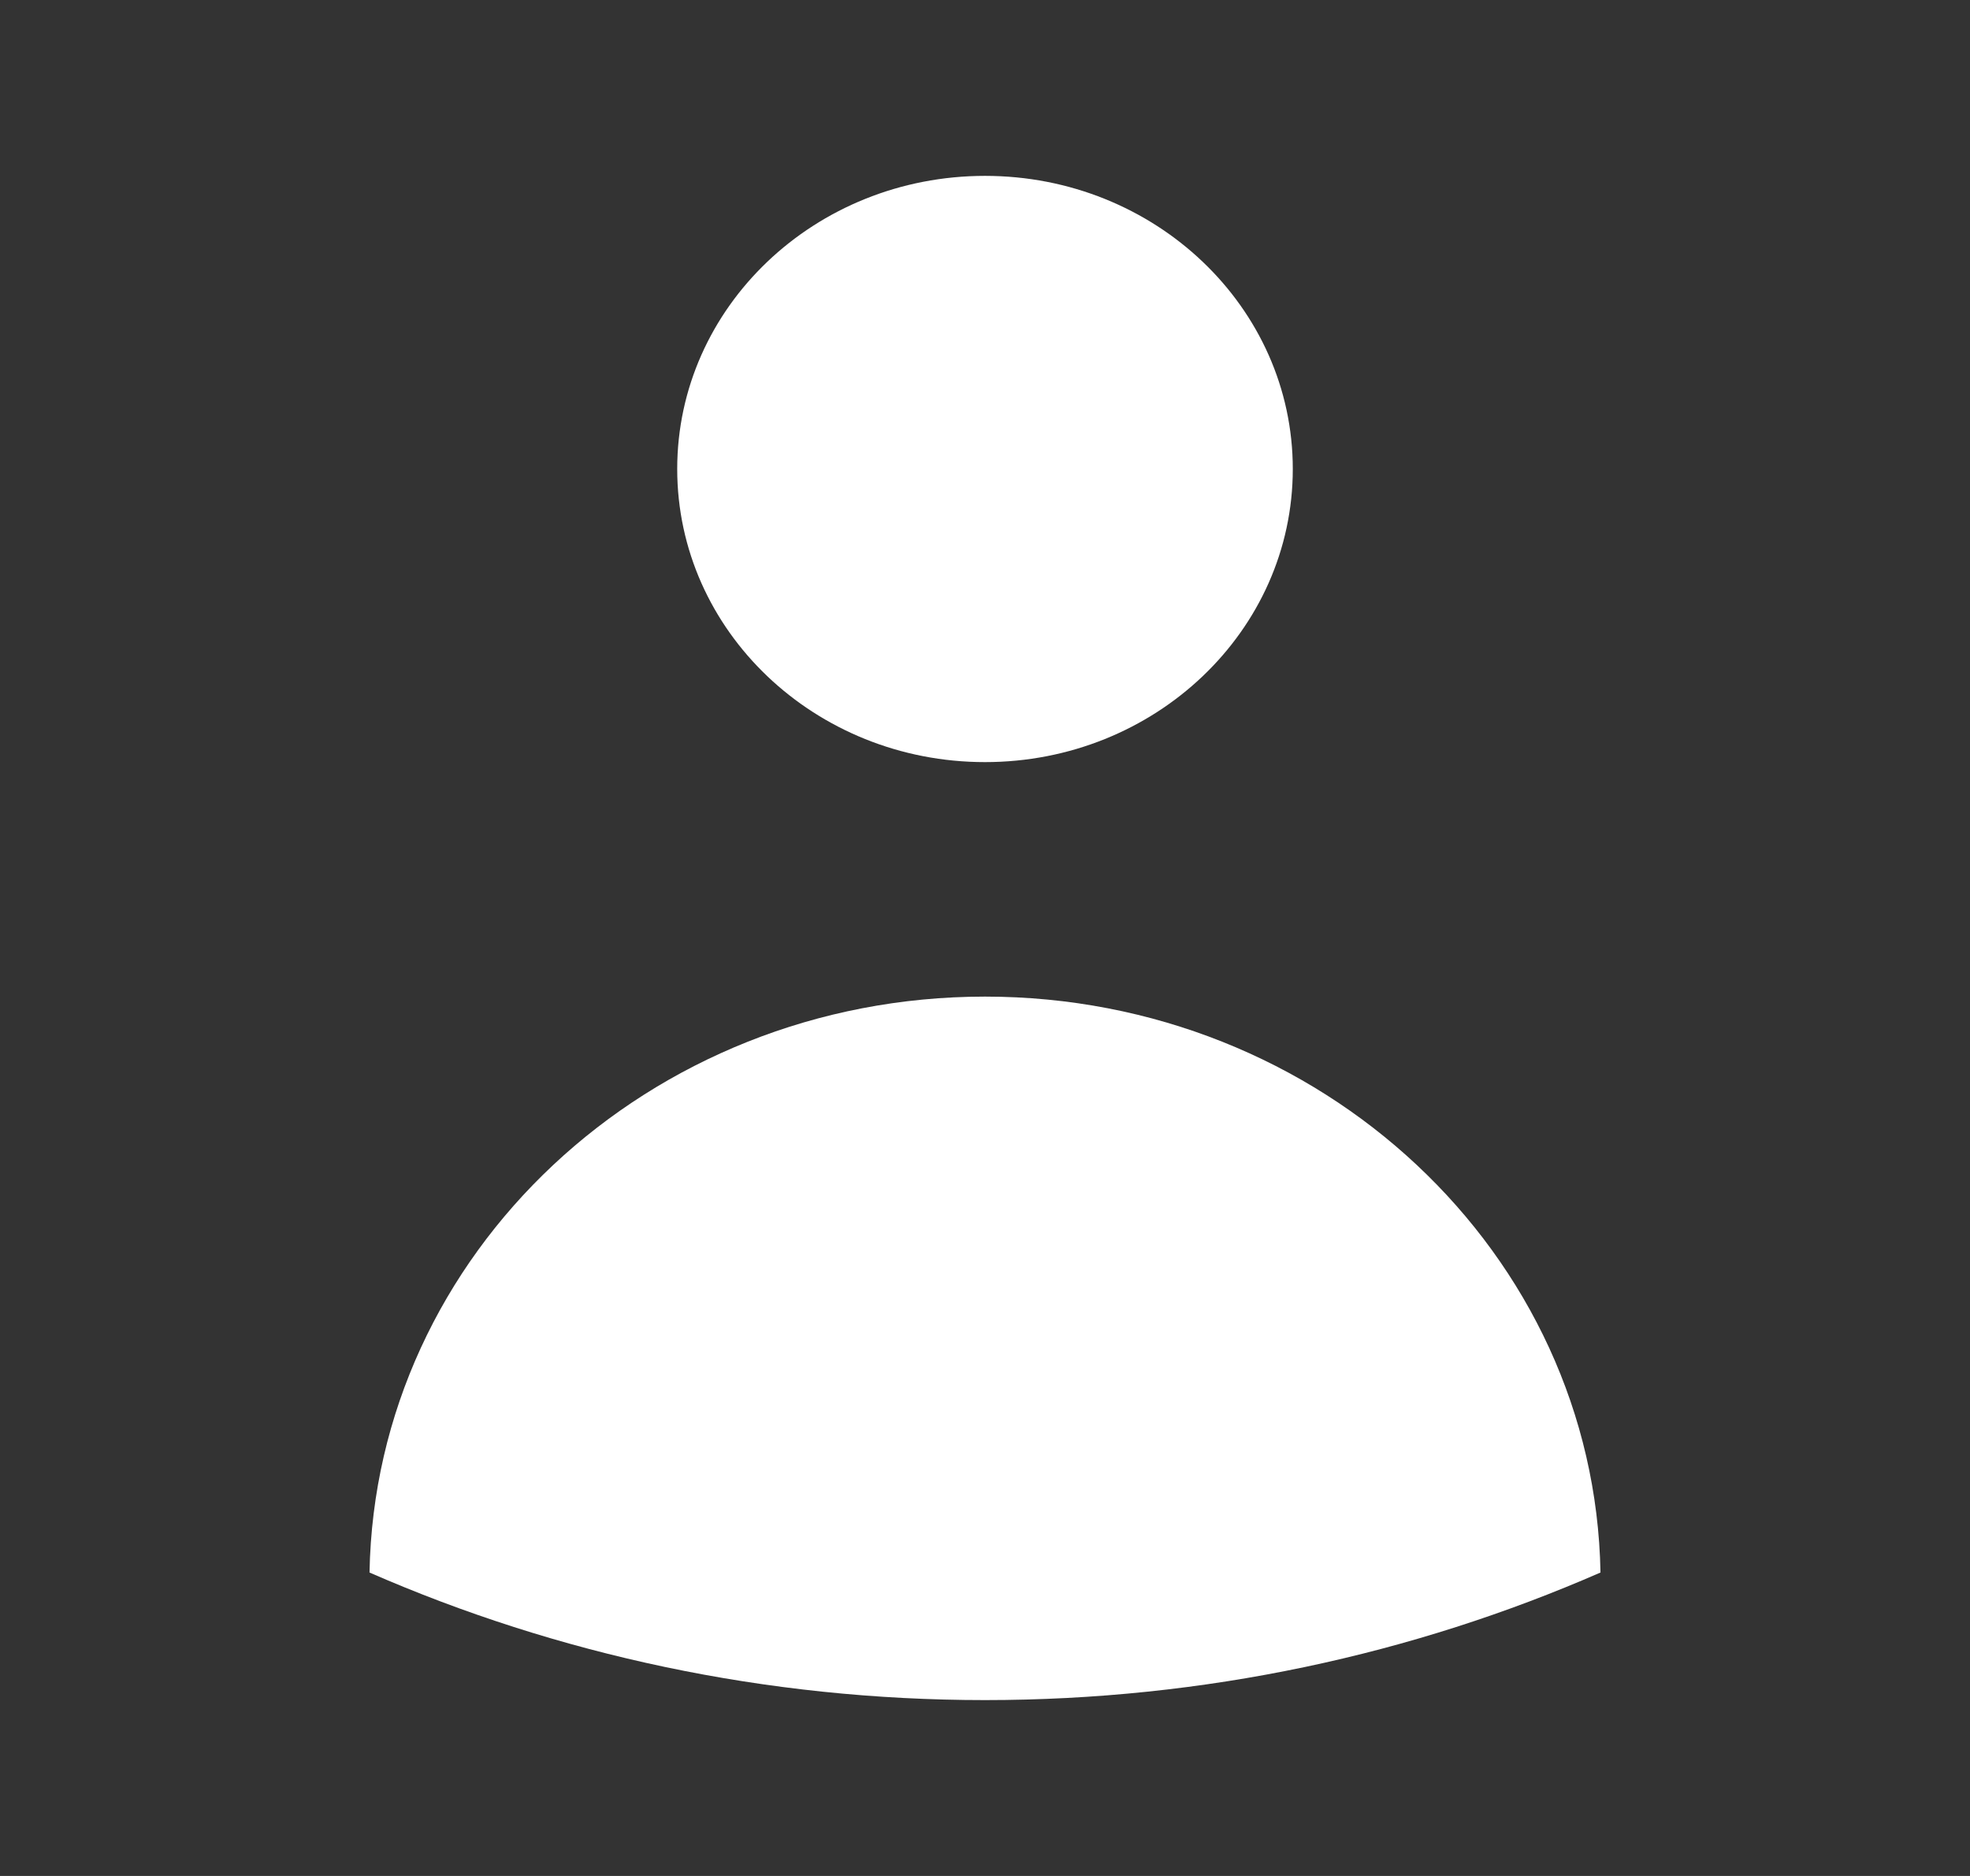 <svg width="21" height="20" viewBox="0 0 21 20" fill="none" xmlns="http://www.w3.org/2000/svg">
<rect x="0" y="0" width="21" height="20" fill="#333333" stroke="none"/>
<g id="heroicons-outline/user">
<g id="Vector">
<path d="M13.781 5C13.781 6.726 12.312 8.125 10.5 8.125C8.688 8.125 7.219 6.726 7.219 5C7.219 3.274 8.688 1.875 10.5 1.875C12.312 1.875 13.781 3.274 13.781 5Z" fill="white"/>
<path d="M3.939 16.765C4 13.364 6.914 10.625 10.5 10.625C14.086 10.625 17 13.364 17.061 16.765C15.064 17.638 12.842 18.125 10.5 18.125C8.159 18.125 5.936 17.638 3.939 16.765Z" fill="white"/>
</g>
</g>
</svg>
